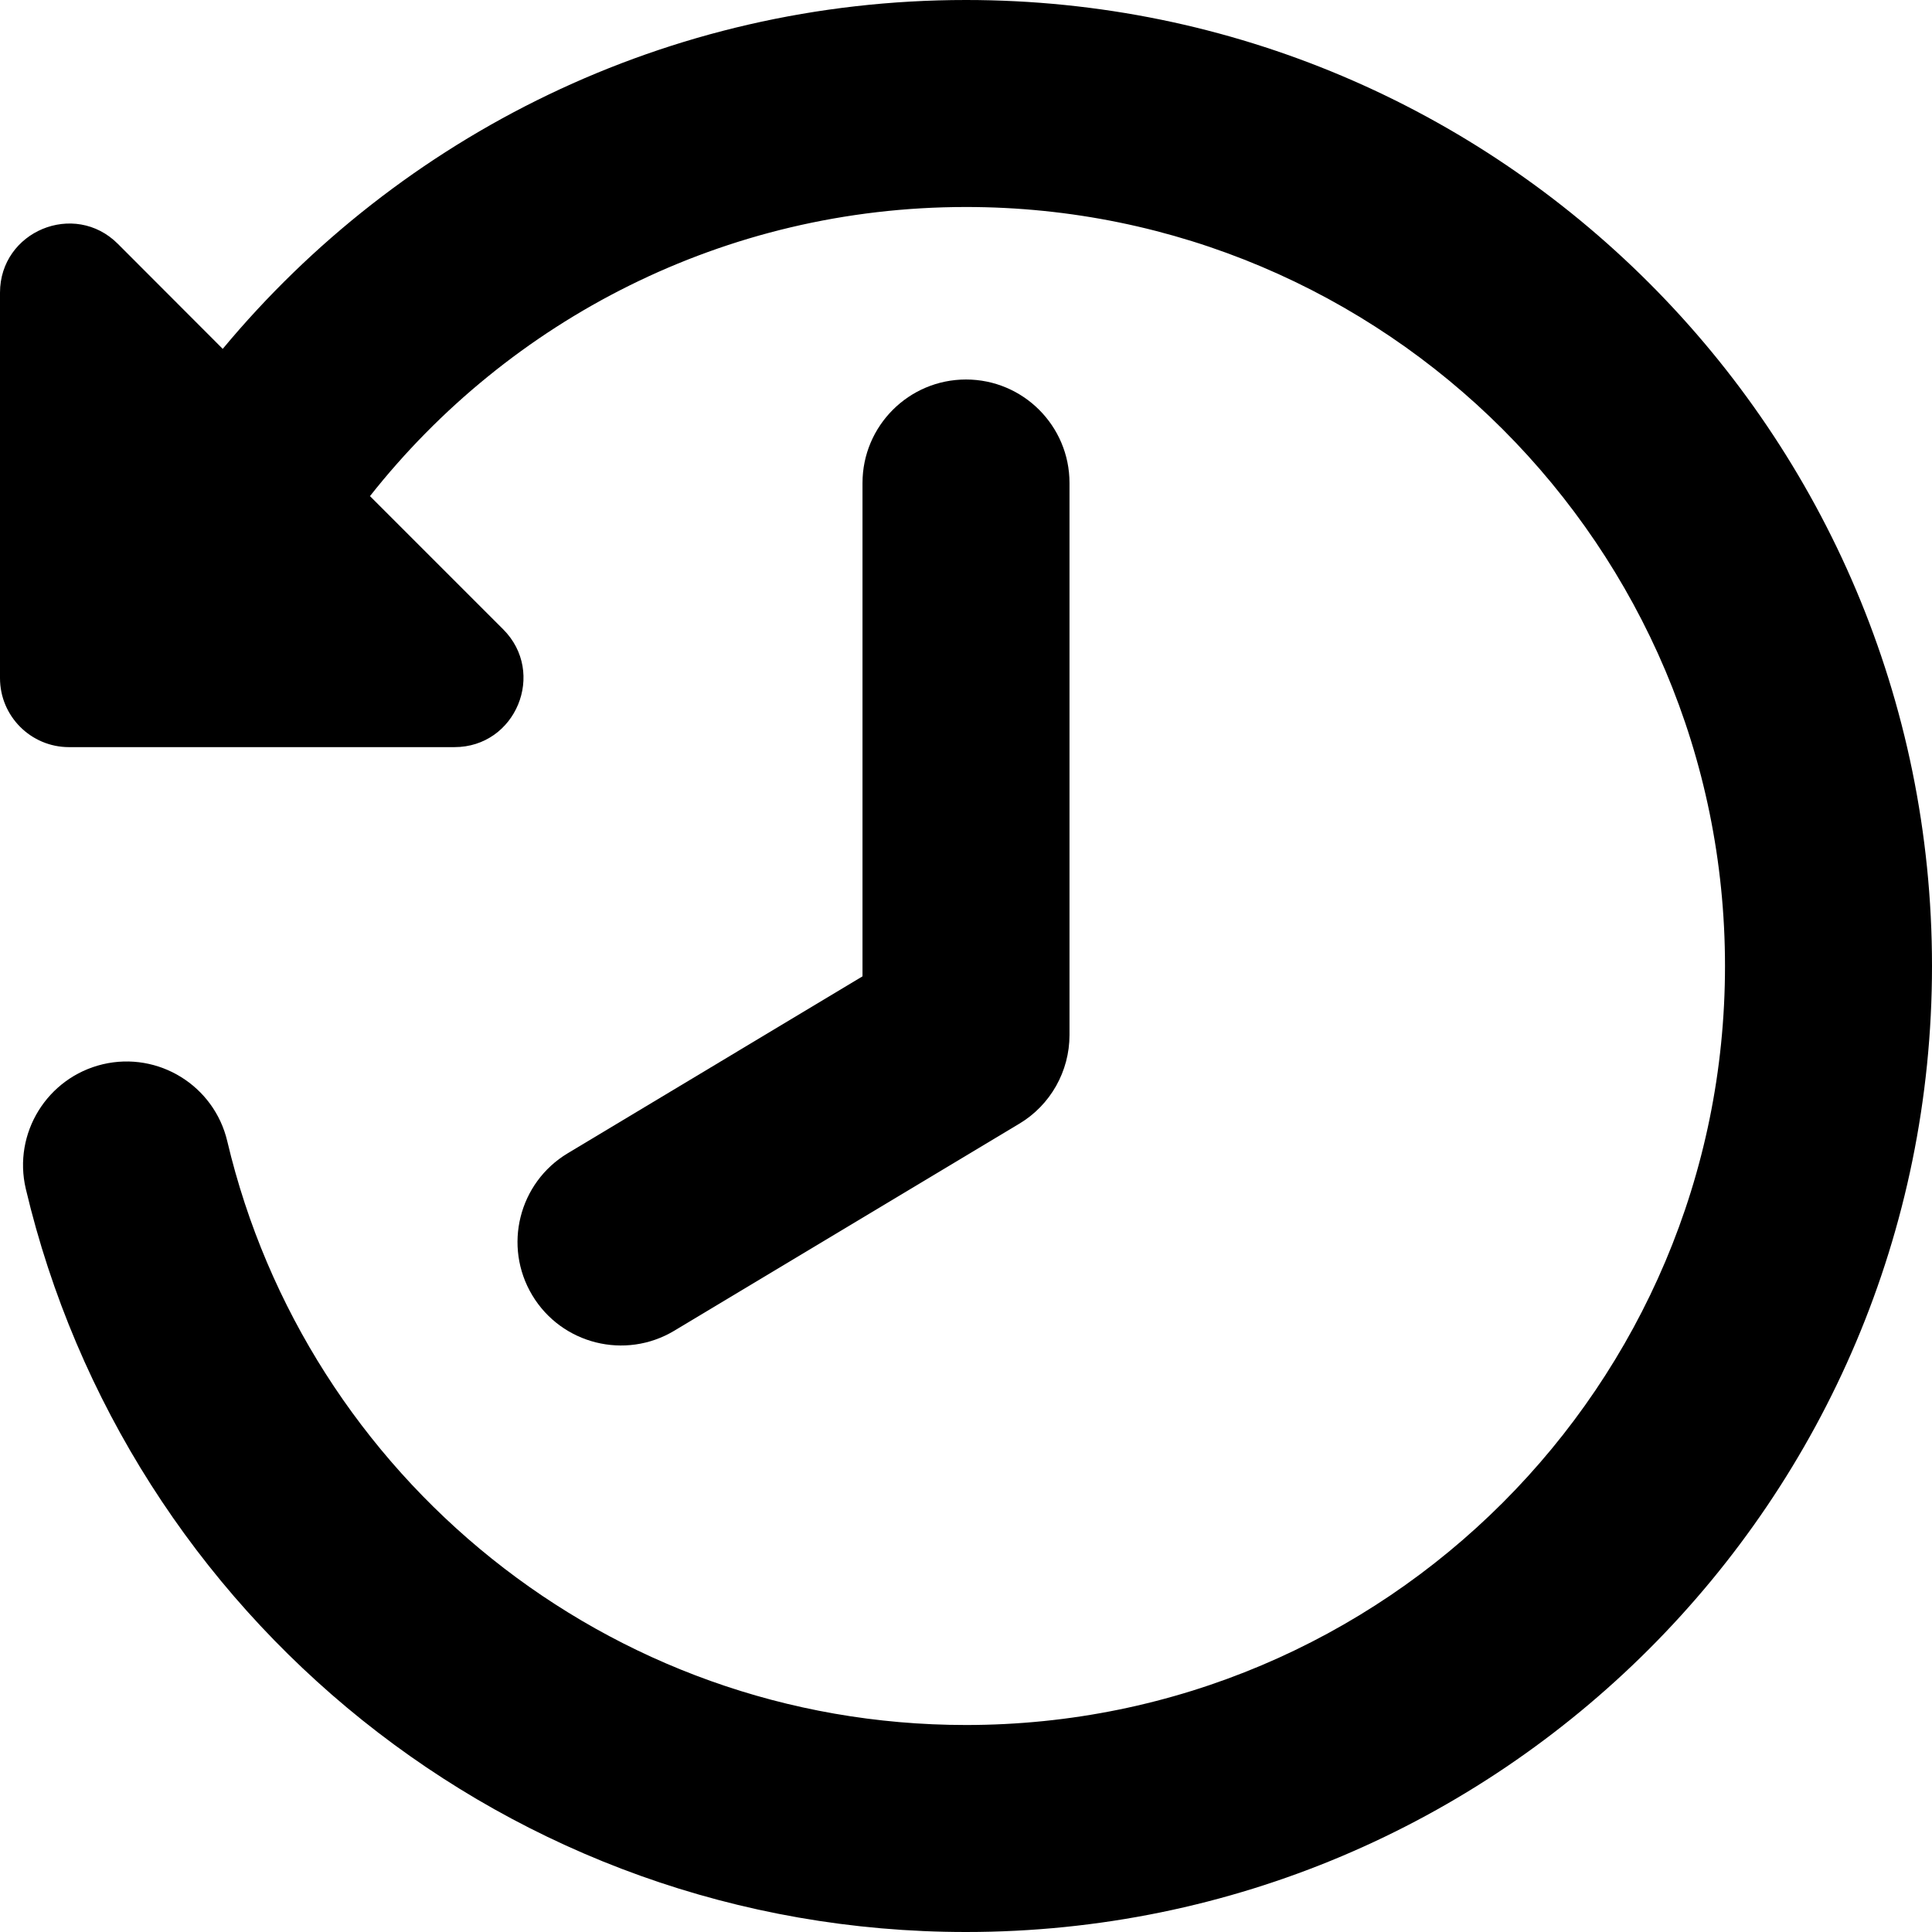 <svg width="14" height="14" viewBox="0 0 14 14" fill="none" xmlns="http://www.w3.org/2000/svg">
<path fill-rule="evenodd" clip-rule="evenodd" d="M7 2.75C7.414 2.75 7.75 3.086 7.75 3.5V7.5C7.75 7.763 7.612 8.008 7.386 8.143L4.886 9.643C4.531 9.856 4.07 9.741 3.857 9.386C3.644 9.031 3.759 8.57 4.114 8.357L6.25 7.075V3.5C6.25 3.086 6.586 2.75 7 2.75Z" fill="currentColor"/>
<path fill-rule="evenodd" clip-rule="evenodd" d="M12.5 7C12.5 3.962 10.038 1.5 7 1.5C5.249 1.5 3.689 2.318 2.681 3.595L3.646 4.56C3.961 4.875 3.738 5.414 3.293 5.414H0.5C0.224 5.414 0 5.19 0 4.914V2.121C0 1.676 0.539 1.452 0.854 1.767L1.614 2.528C2.898 0.984 4.834 0 7 0C10.866 0 14 3.134 14 7C14 10.866 10.866 14 7 14C3.689 14 0.917 11.702 0.187 8.615C0.092 8.212 0.342 7.808 0.745 7.712C1.148 7.617 1.552 7.867 1.647 8.27C2.22 10.695 4.4 12.5 7 12.5C10.038 12.5 12.5 10.038 12.5 7Z" fill="currentColor"/>
</svg>
